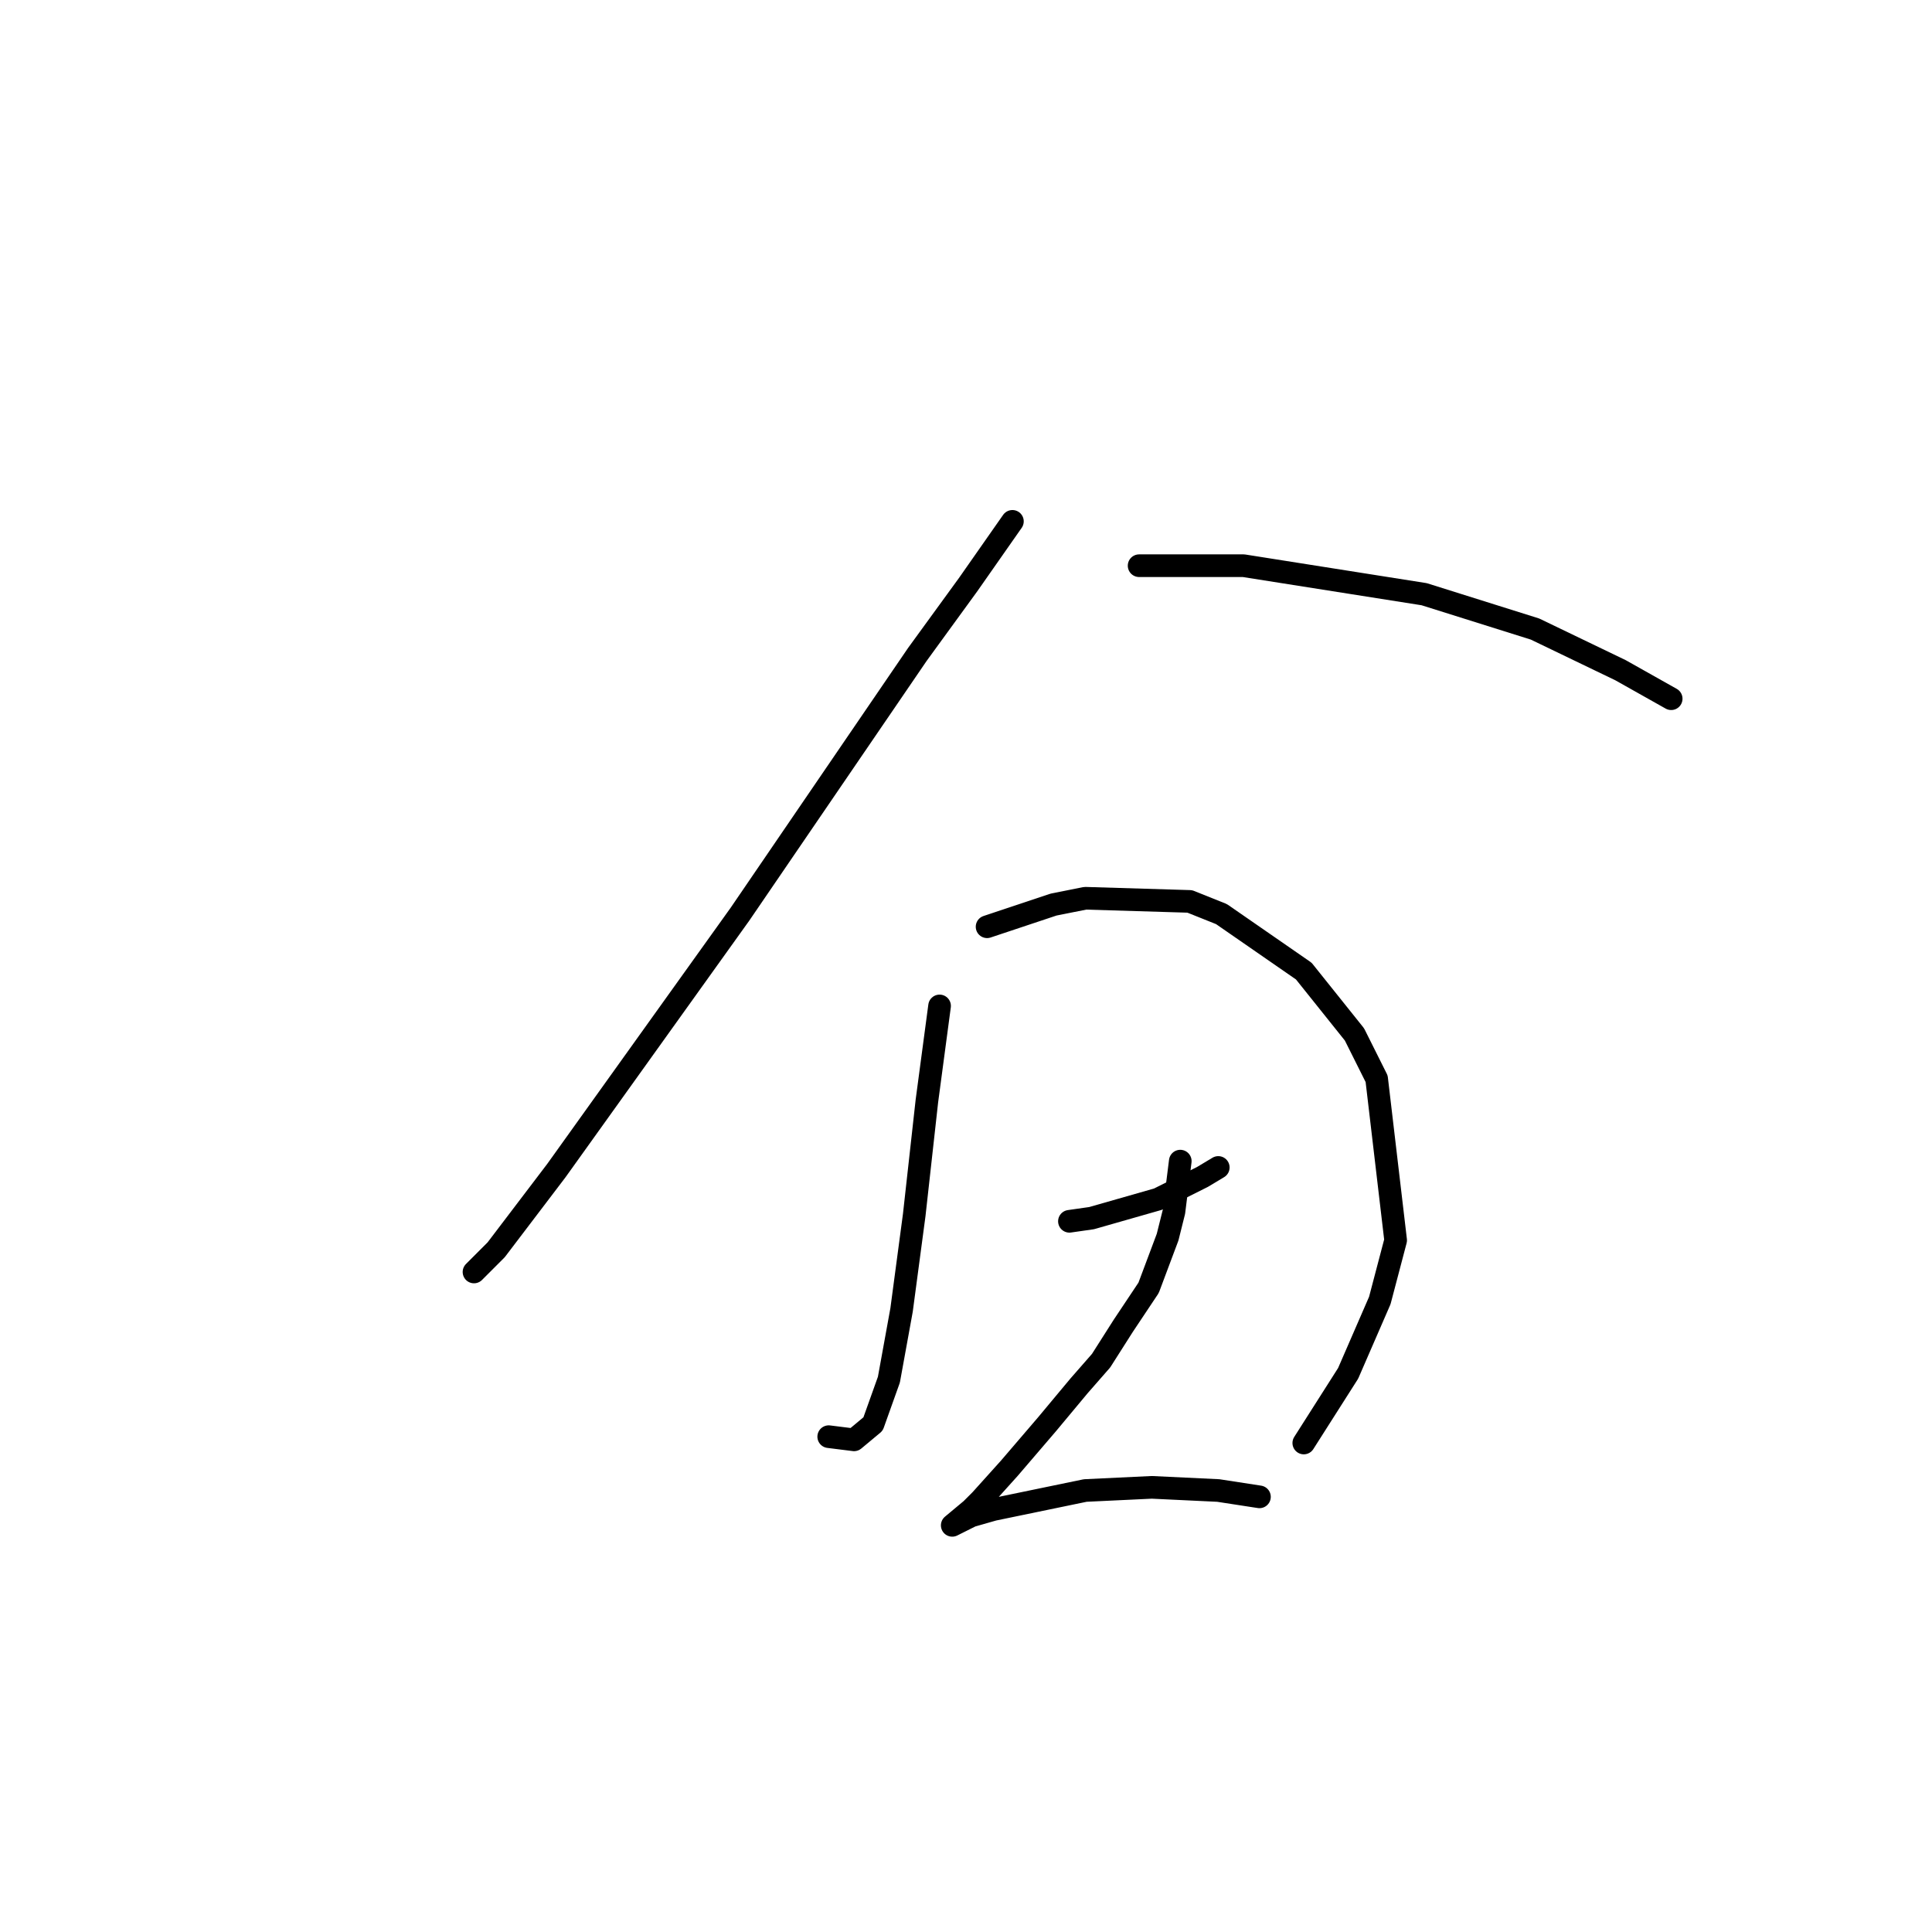 <?xml version="1.0" standalone="no"?>
    <svg width="256" height="256" xmlns="http://www.w3.org/2000/svg" version="1.1">
    <polyline stroke="black" stroke-width="3" stroke-linecap="round" fill="transparent" stroke-linejoin="round" points="134.15 69.082 128.275 77.476 121.56 86.708 98.059 121.121 73.718 155.114 65.744 165.606 62.807 168.543 62.807 168.543 " />
        <polyline stroke="black" stroke-width="3" stroke-linecap="round" fill="transparent" stroke-linejoin="round" points="150.937 74.958 157.651 74.958 164.786 74.958 188.707 78.735 203.395 83.351 214.726 88.807 221.441 92.584 221.441 92.584 " />
        <polyline stroke="black" stroke-width="3" stroke-linecap="round" fill="transparent" stroke-linejoin="round" points="124.498 133.291 122.819 145.881 121.14 160.989 119.462 173.579 117.783 182.812 115.685 188.687 113.167 190.786 109.809 190.366 109.809 190.366 " />
        <polyline stroke="black" stroke-width="3" stroke-linecap="round" fill="transparent" stroke-linejoin="round" points="130.793 122.8 139.606 119.862 143.802 119.023 157.651 119.442 161.848 121.121 172.759 128.675 179.474 137.068 182.412 142.944 184.93 164.347 182.831 172.32 178.635 181.973 172.759 191.205 172.759 191.205 " />
        <polyline stroke="black" stroke-width="3" stroke-linecap="round" fill="transparent" stroke-linejoin="round" points="141.704 161.829 144.642 161.409 153.455 158.891 159.33 155.953 161.428 154.694 161.428 154.694 " />
        <polyline stroke="black" stroke-width="3" stroke-linecap="round" fill="transparent" stroke-linejoin="round" points="156.392 153.855 155.553 160.57 154.714 163.927 152.196 170.642 148.838 175.678 145.901 180.294 142.963 183.651 138.766 188.687 133.73 194.563 129.953 198.759 128.694 200.018 126.176 202.117 127.016 201.697 128.694 200.858 131.632 200.018 143.802 197.5 152.615 197.081 161.428 197.5 166.884 198.34 166.884 198.34 " />
        </svg>